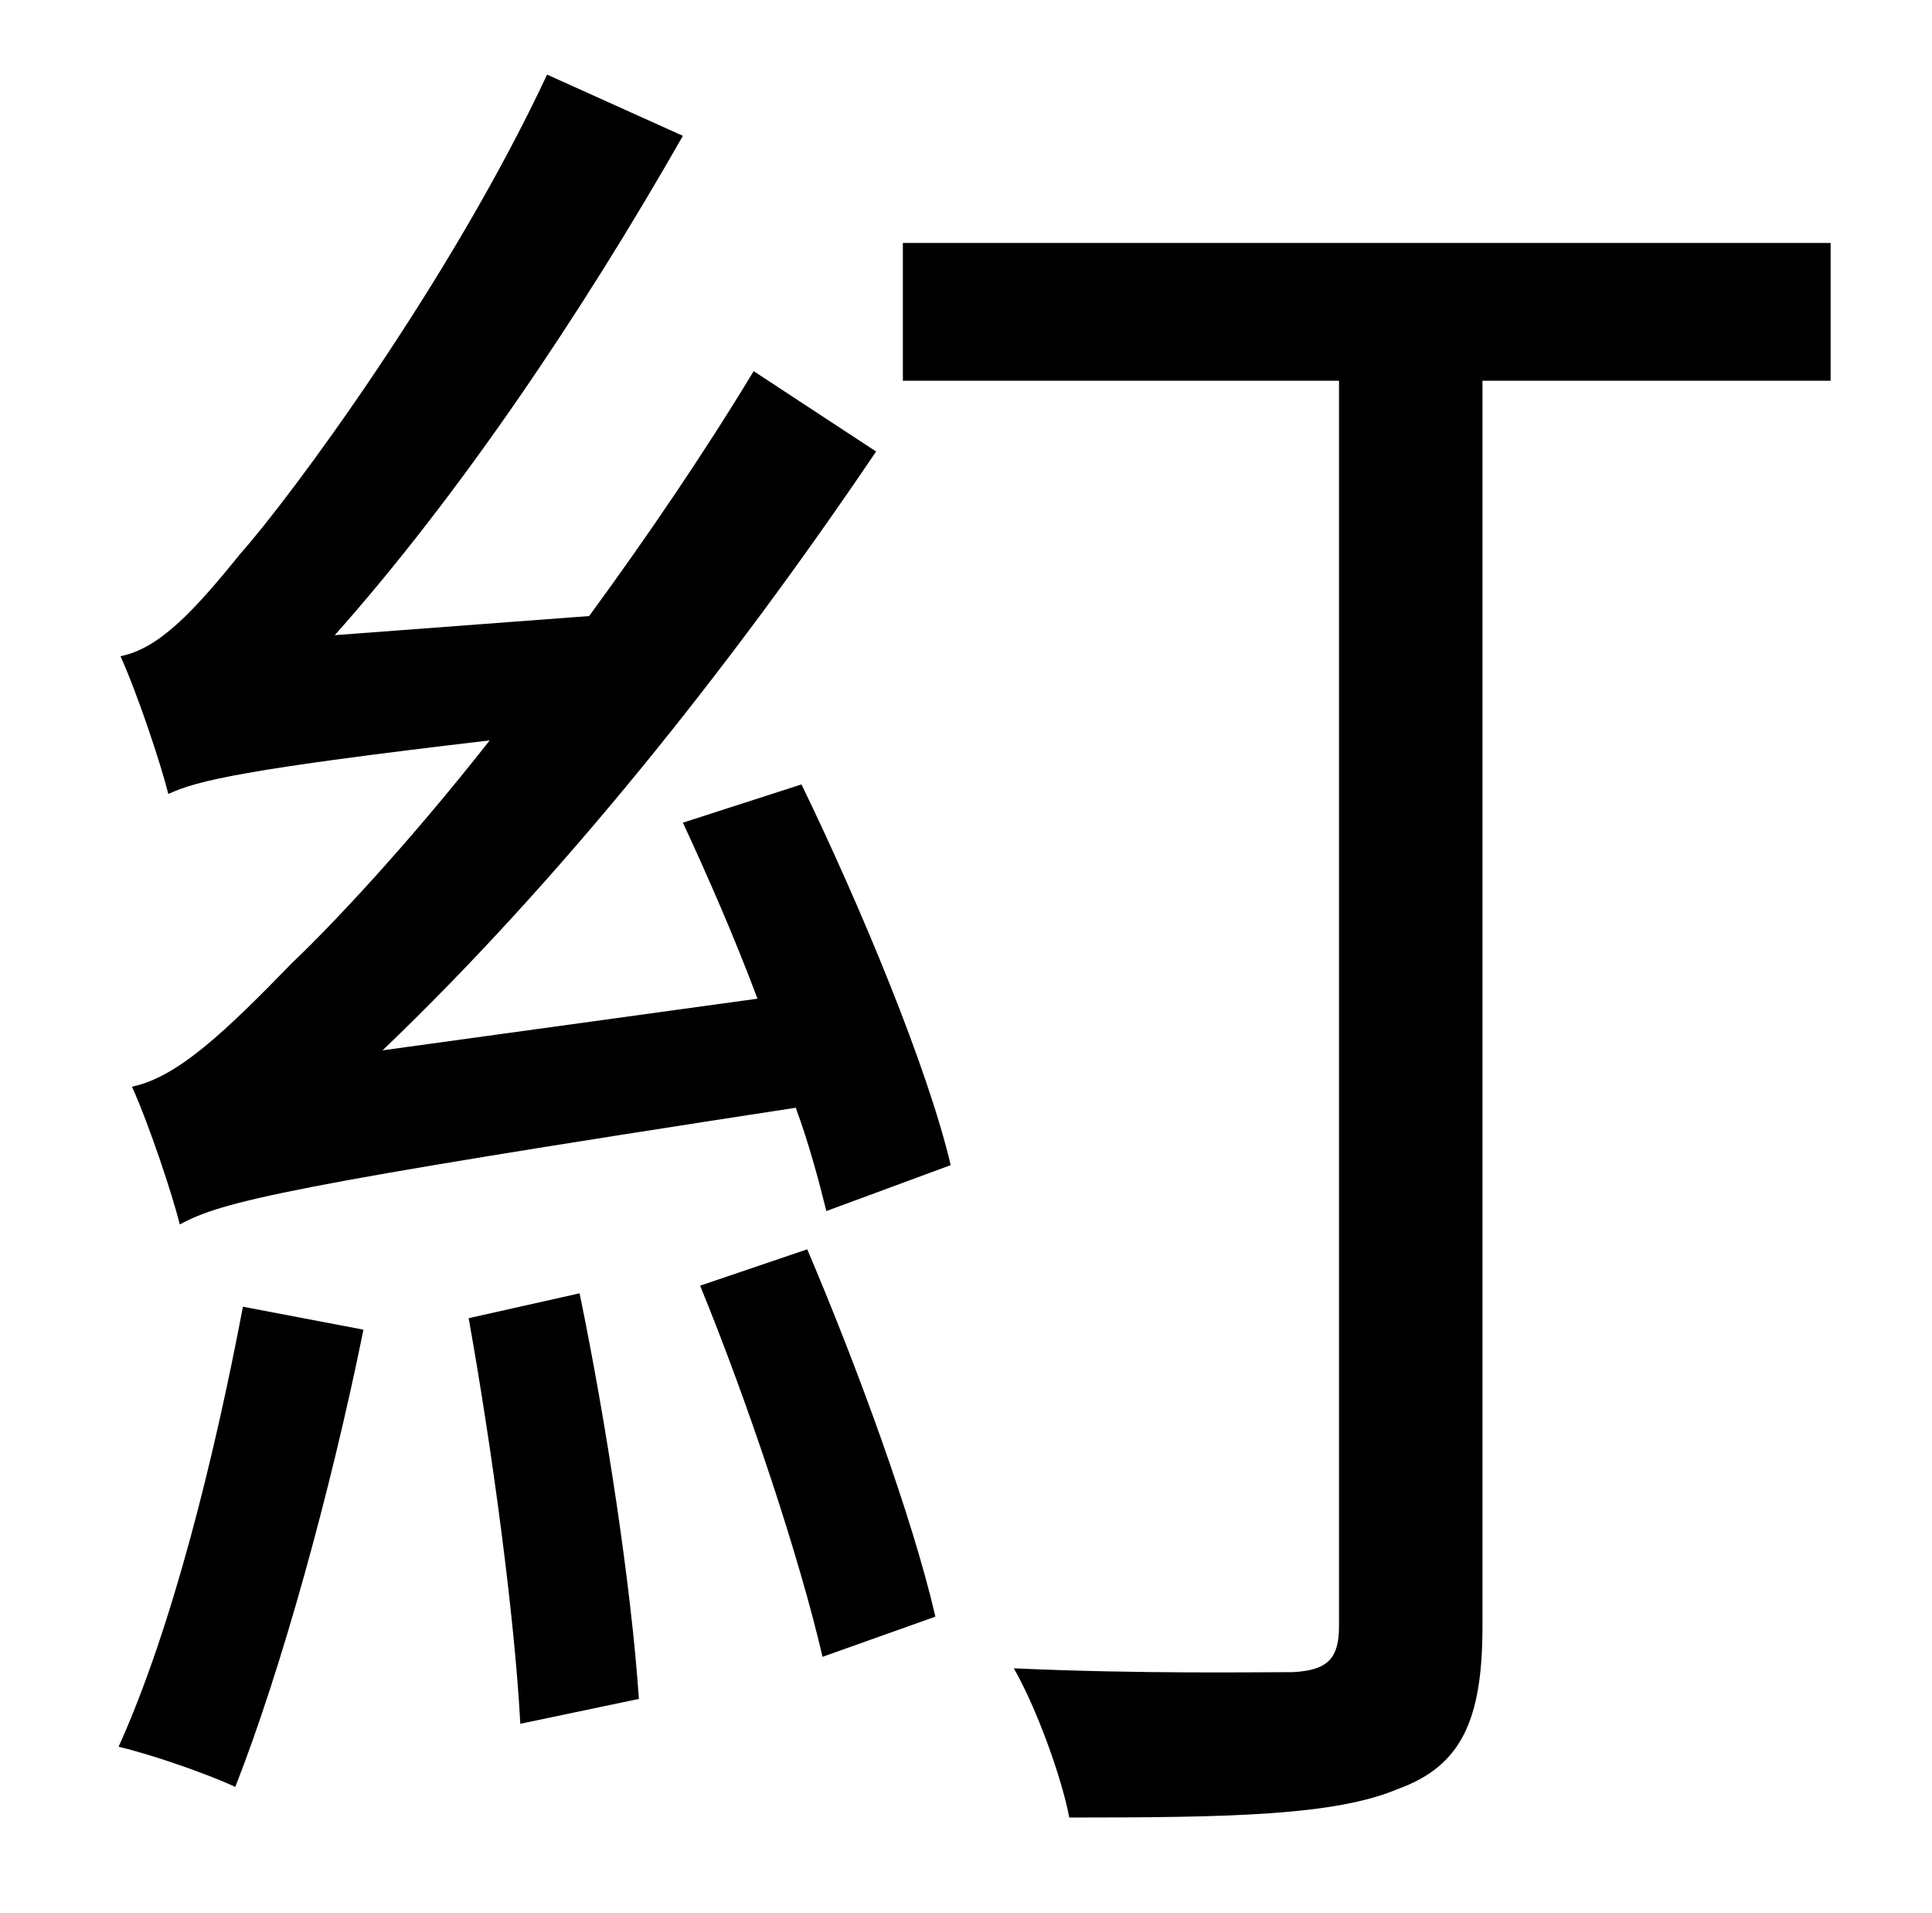 <?xml version="1.0" standalone="no"?>
<!DOCTYPE svg PUBLIC "-//W3C//DTD SVG 1.1//EN" "http://www.w3.org/Graphics/SVG/1.1/DTD/svg11.dtd" >
<svg xmlns="http://www.w3.org/2000/svg" xmlns:xlink="http://www.w3.org/1999/xlink" version="1.1" viewBox="-10 0 1010 1000">
   <path fill="currentColor"
d="M117 683l63 12c-17 84 -43 178 -67 239c-15 -7 -44 -17 -61 -21c28 -62 50 -151 65 -230zM235 689l58 -13c14 68 27 153 31 212l-62 13c-3 -57 -15 -145 -27 -212zM356 672l56 -19c26 61 55 140 67 192l-59 21c-12 -52 -39 -133 -64 -194zM347 430l62 -20
c31 64 66 148 78 199l-65 24c-4 -16 -9 -35 -16 -54c-267 41 -300 49 -322 61c-4 -16 -16 -52 -25 -72c24 -5 49 -29 84 -65c19 -18 59 -60 103 -116c-128 15 -153 21 -168 28c-4 -16 -16 -52 -25 -72c20 -4 38 -23 63 -54c25 -28 109 -141 160 -250l71 32
c-53 93 -117 188 -182 261l133 -10c30 -41 60 -85 86 -128l64 42c-77 114 -166 225 -258 313l196 -27c-12 -32 -26 -64 -39 -92zM947 127v72h-182v651c0 49 -11 73 -44 85c-33 14 -88 15 -172 15c-4 -21 -17 -57 -29 -78c65 3 128 2 146 2c18 -1 24 -7 24 -24v-651h-228v-72
h485z" />
</svg>
